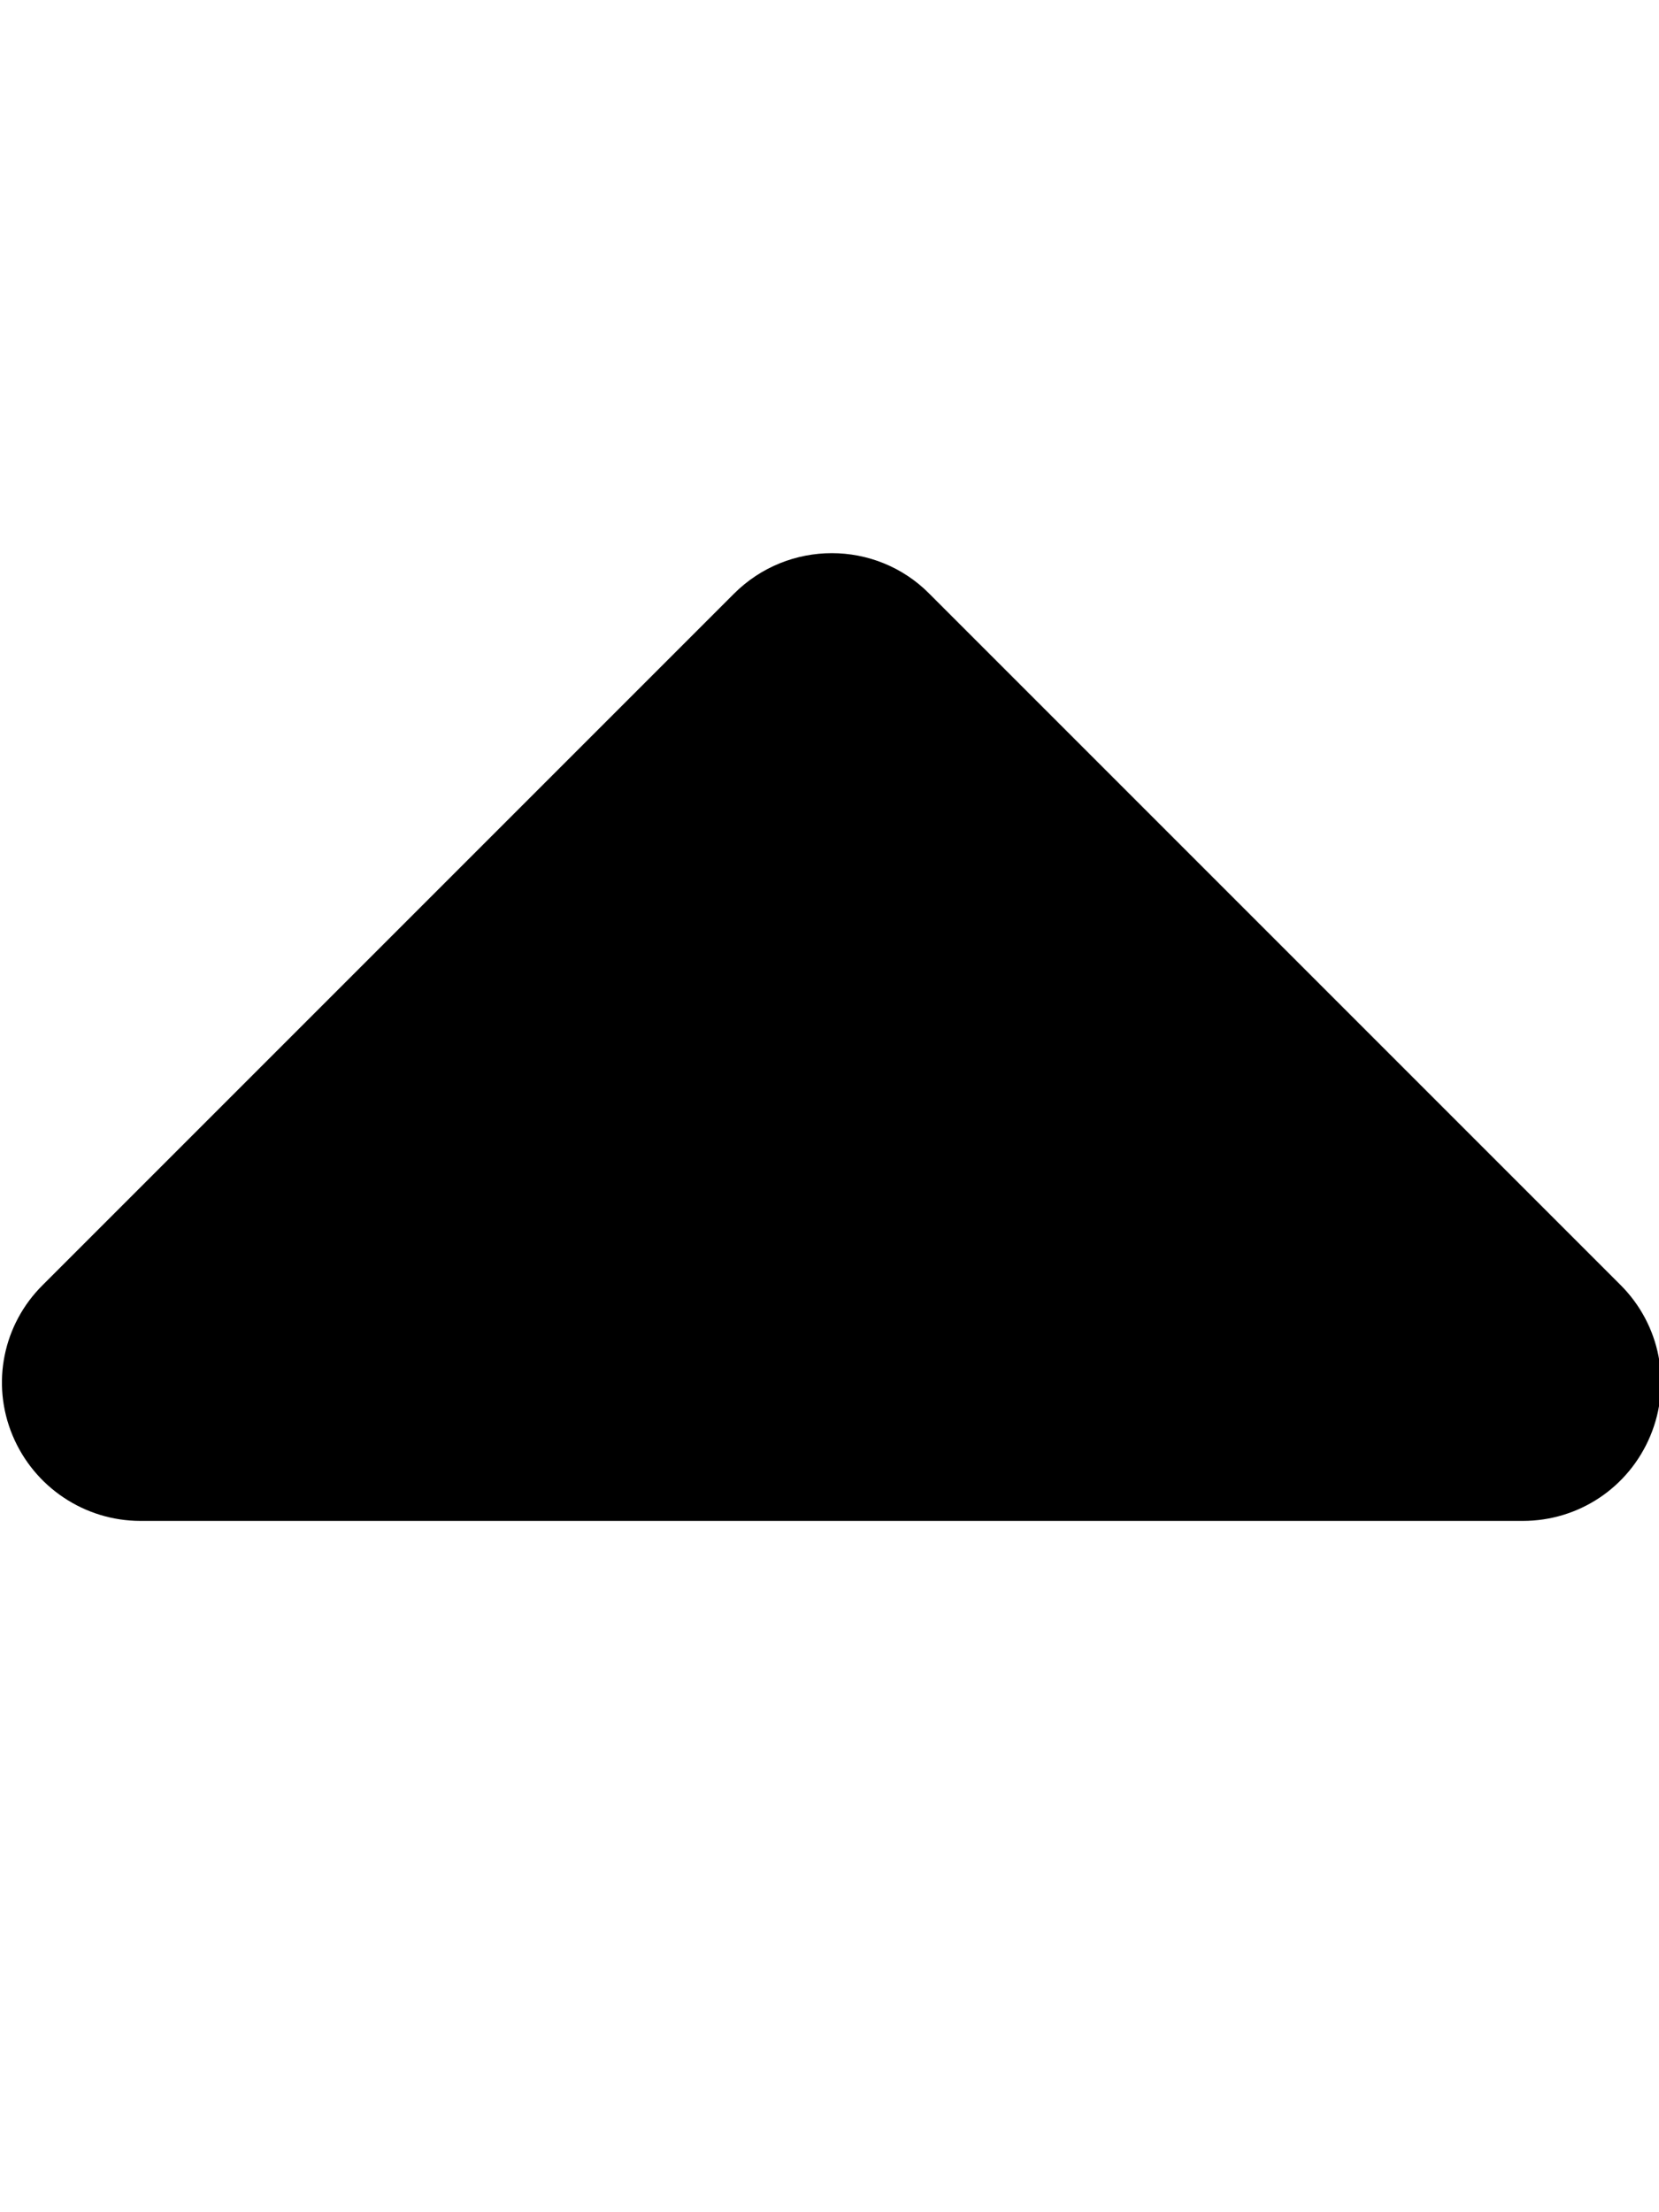 <svg xmlns="http://www.w3.org/2000/svg" viewBox="0 0 384 512"><!--! Font Awesome Pro 7.1.0 by @fontawesome - https://fontawesome.com License - https://fontawesome.com/license (Commercial License) Copyright 2025 Fonticons, Inc. --><path fill="currentColor" d="M169.9 137.4c12.5-12.5 32.8-12.5 45.2 0l160 160c9.2 9.2 11.9 22.9 6.9 34.9S365.4 352 352.5 352l-320 0c-12.9 0-24.6-7.8-29.6-19.8S.7 306.5 9.9 297.4l160-160z"/></svg>